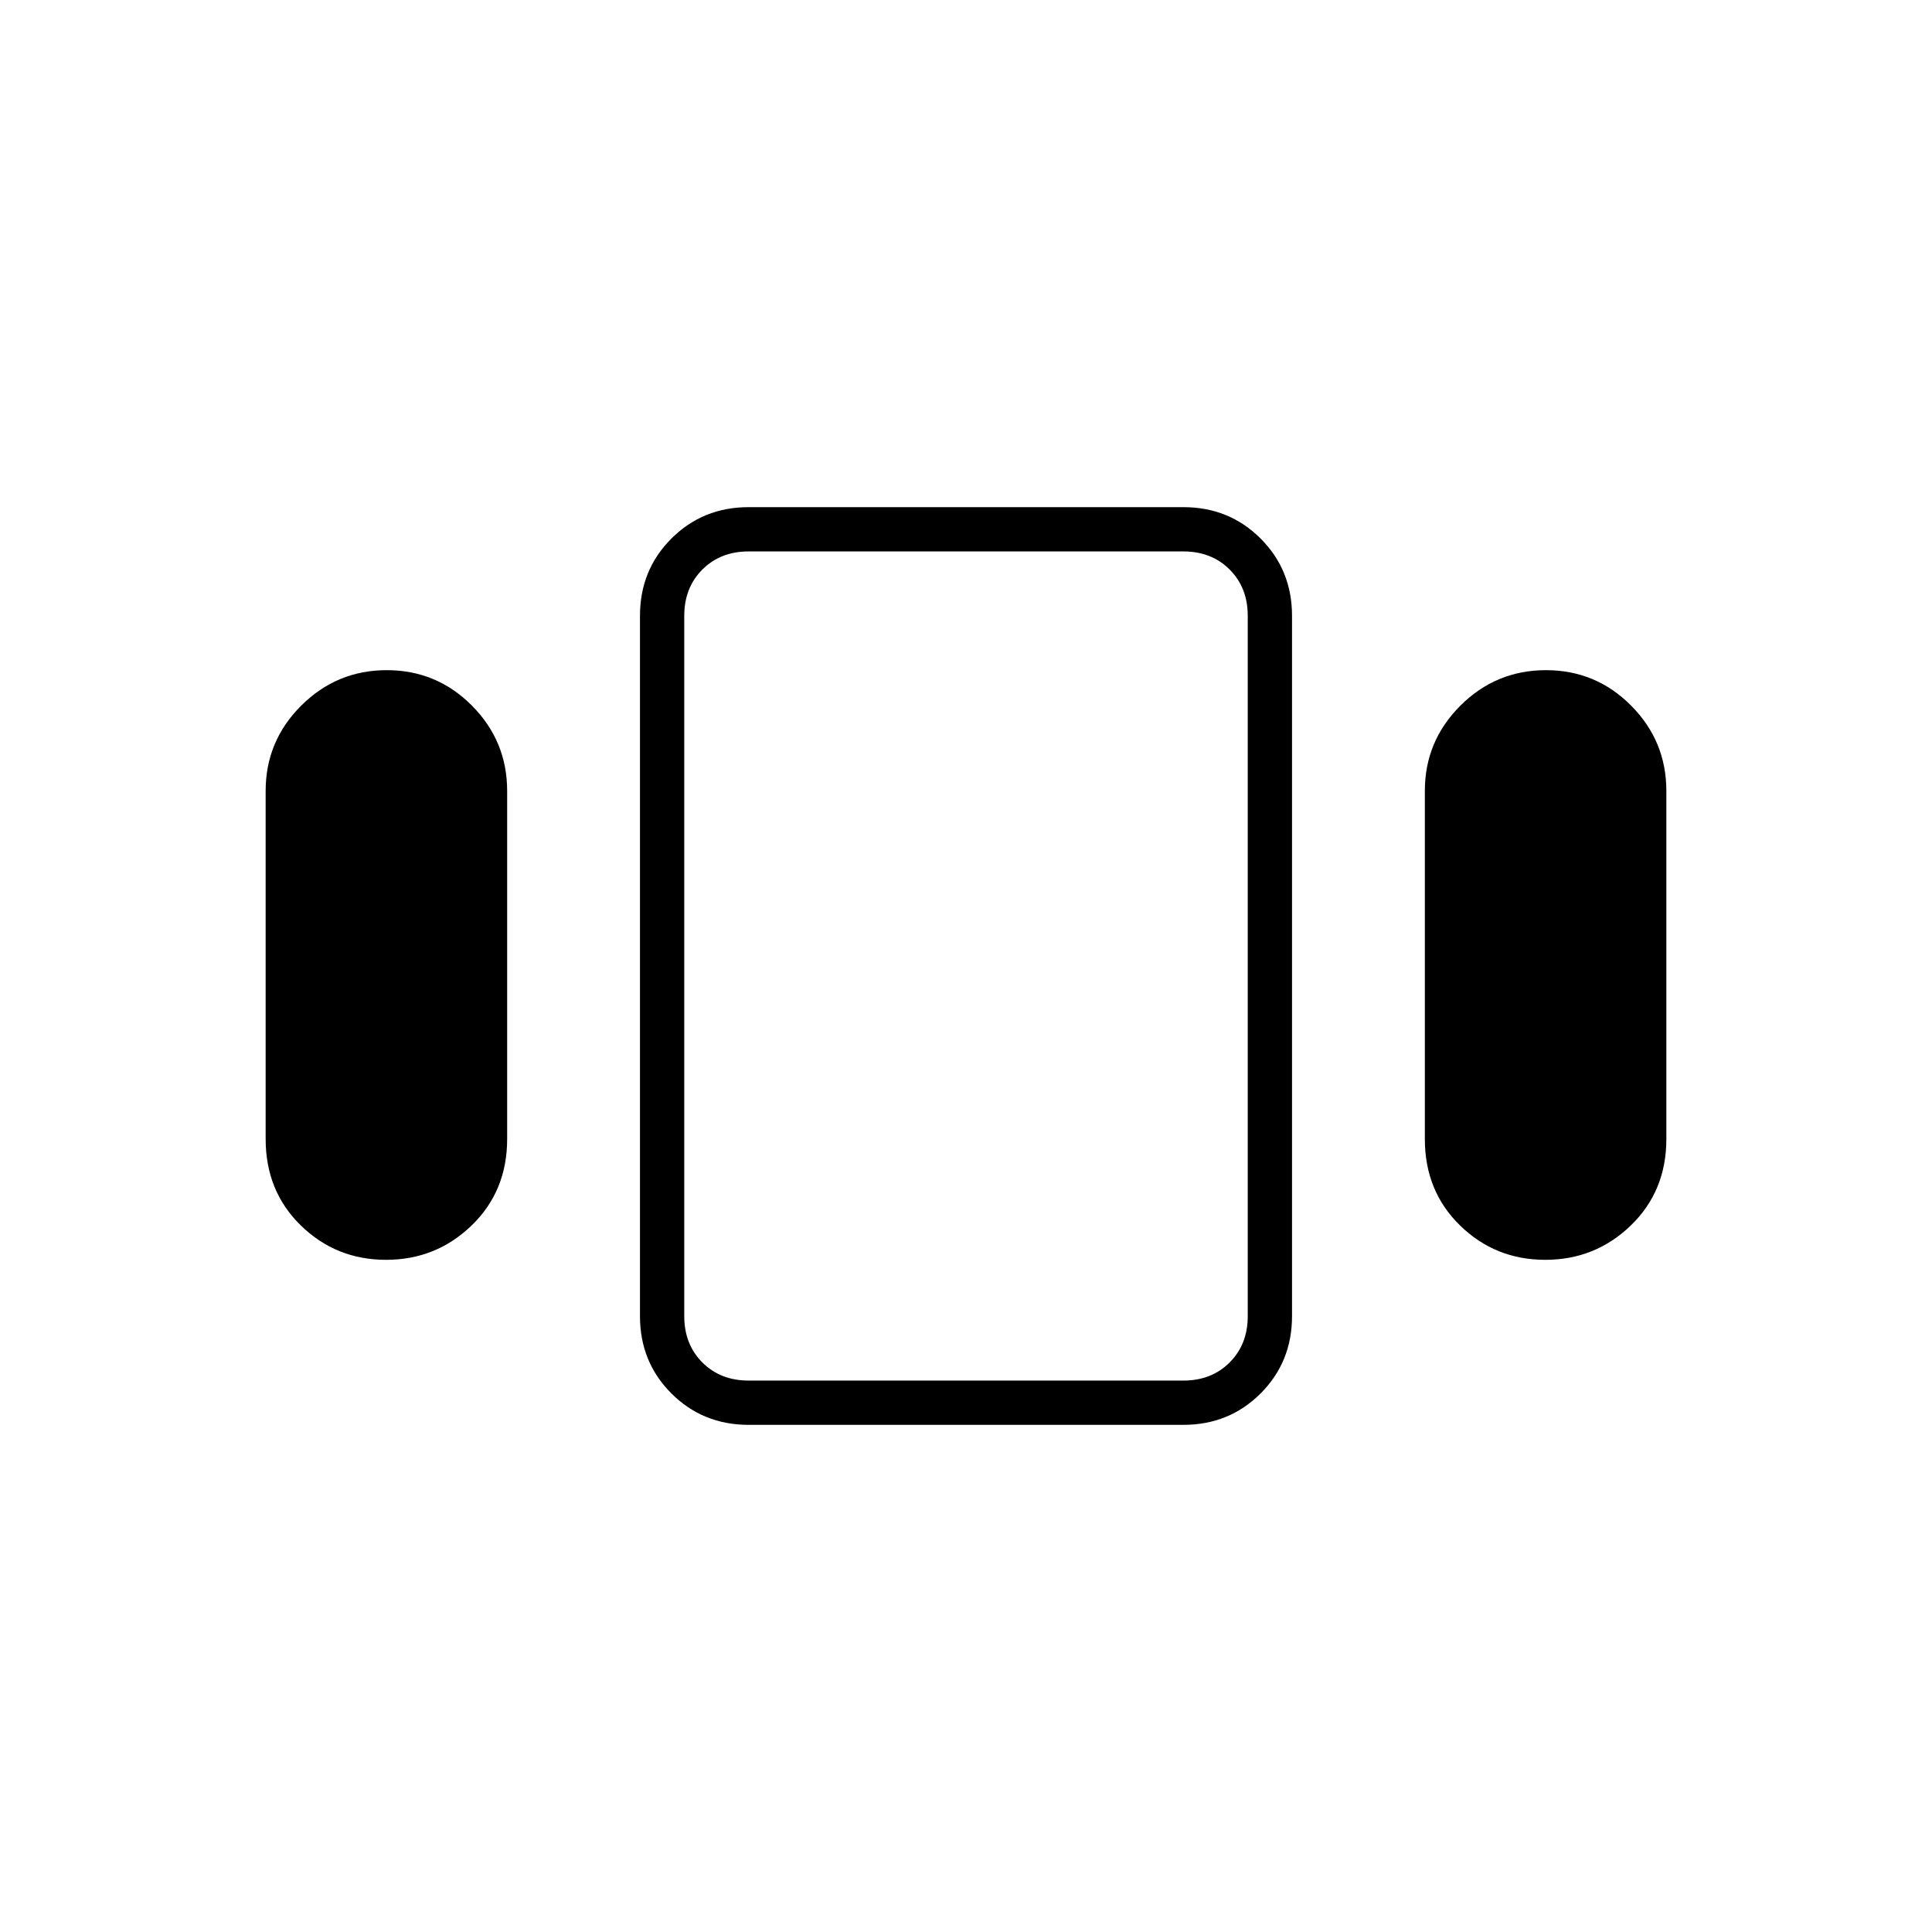 <svg xmlns="http://www.w3.org/2000/svg" height="48" viewBox="0 -960 960 960" width="48"><path d="M132-394v-173q0-24.76 17.67-42.38t42.5-17.62q24.83 0 42.33 17.62T252-567v173q0 25.87-17.67 42.94Q216.66-334 191.83-334t-42.33-17.06Q132-368.13 132-394Zm240 142q-22.77 0-38.39-15.61Q318-283.23 318-306v-348q0-22.78 15.61-38.39Q349.23-708 372-708h216q22.78 0 38.39 15.61T642-654v348q0 22.77-15.61 38.39Q610.78-252 588-252H372Zm336-142v-173q0-24.76 17.67-42.38t42.5-17.62q24.83 0 42.33 17.62T828-567v173q0 25.87-17.67 42.94Q792.66-334 767.83-334t-42.33-17.06Q708-368.13 708-394ZM372-274h216q14 0 23-9t9-23v-348q0-14-9-23t-23-9H372q-14 0-23 9t-9 23v348q0 14 9 23t23 9Zm108-206Z"/></svg>